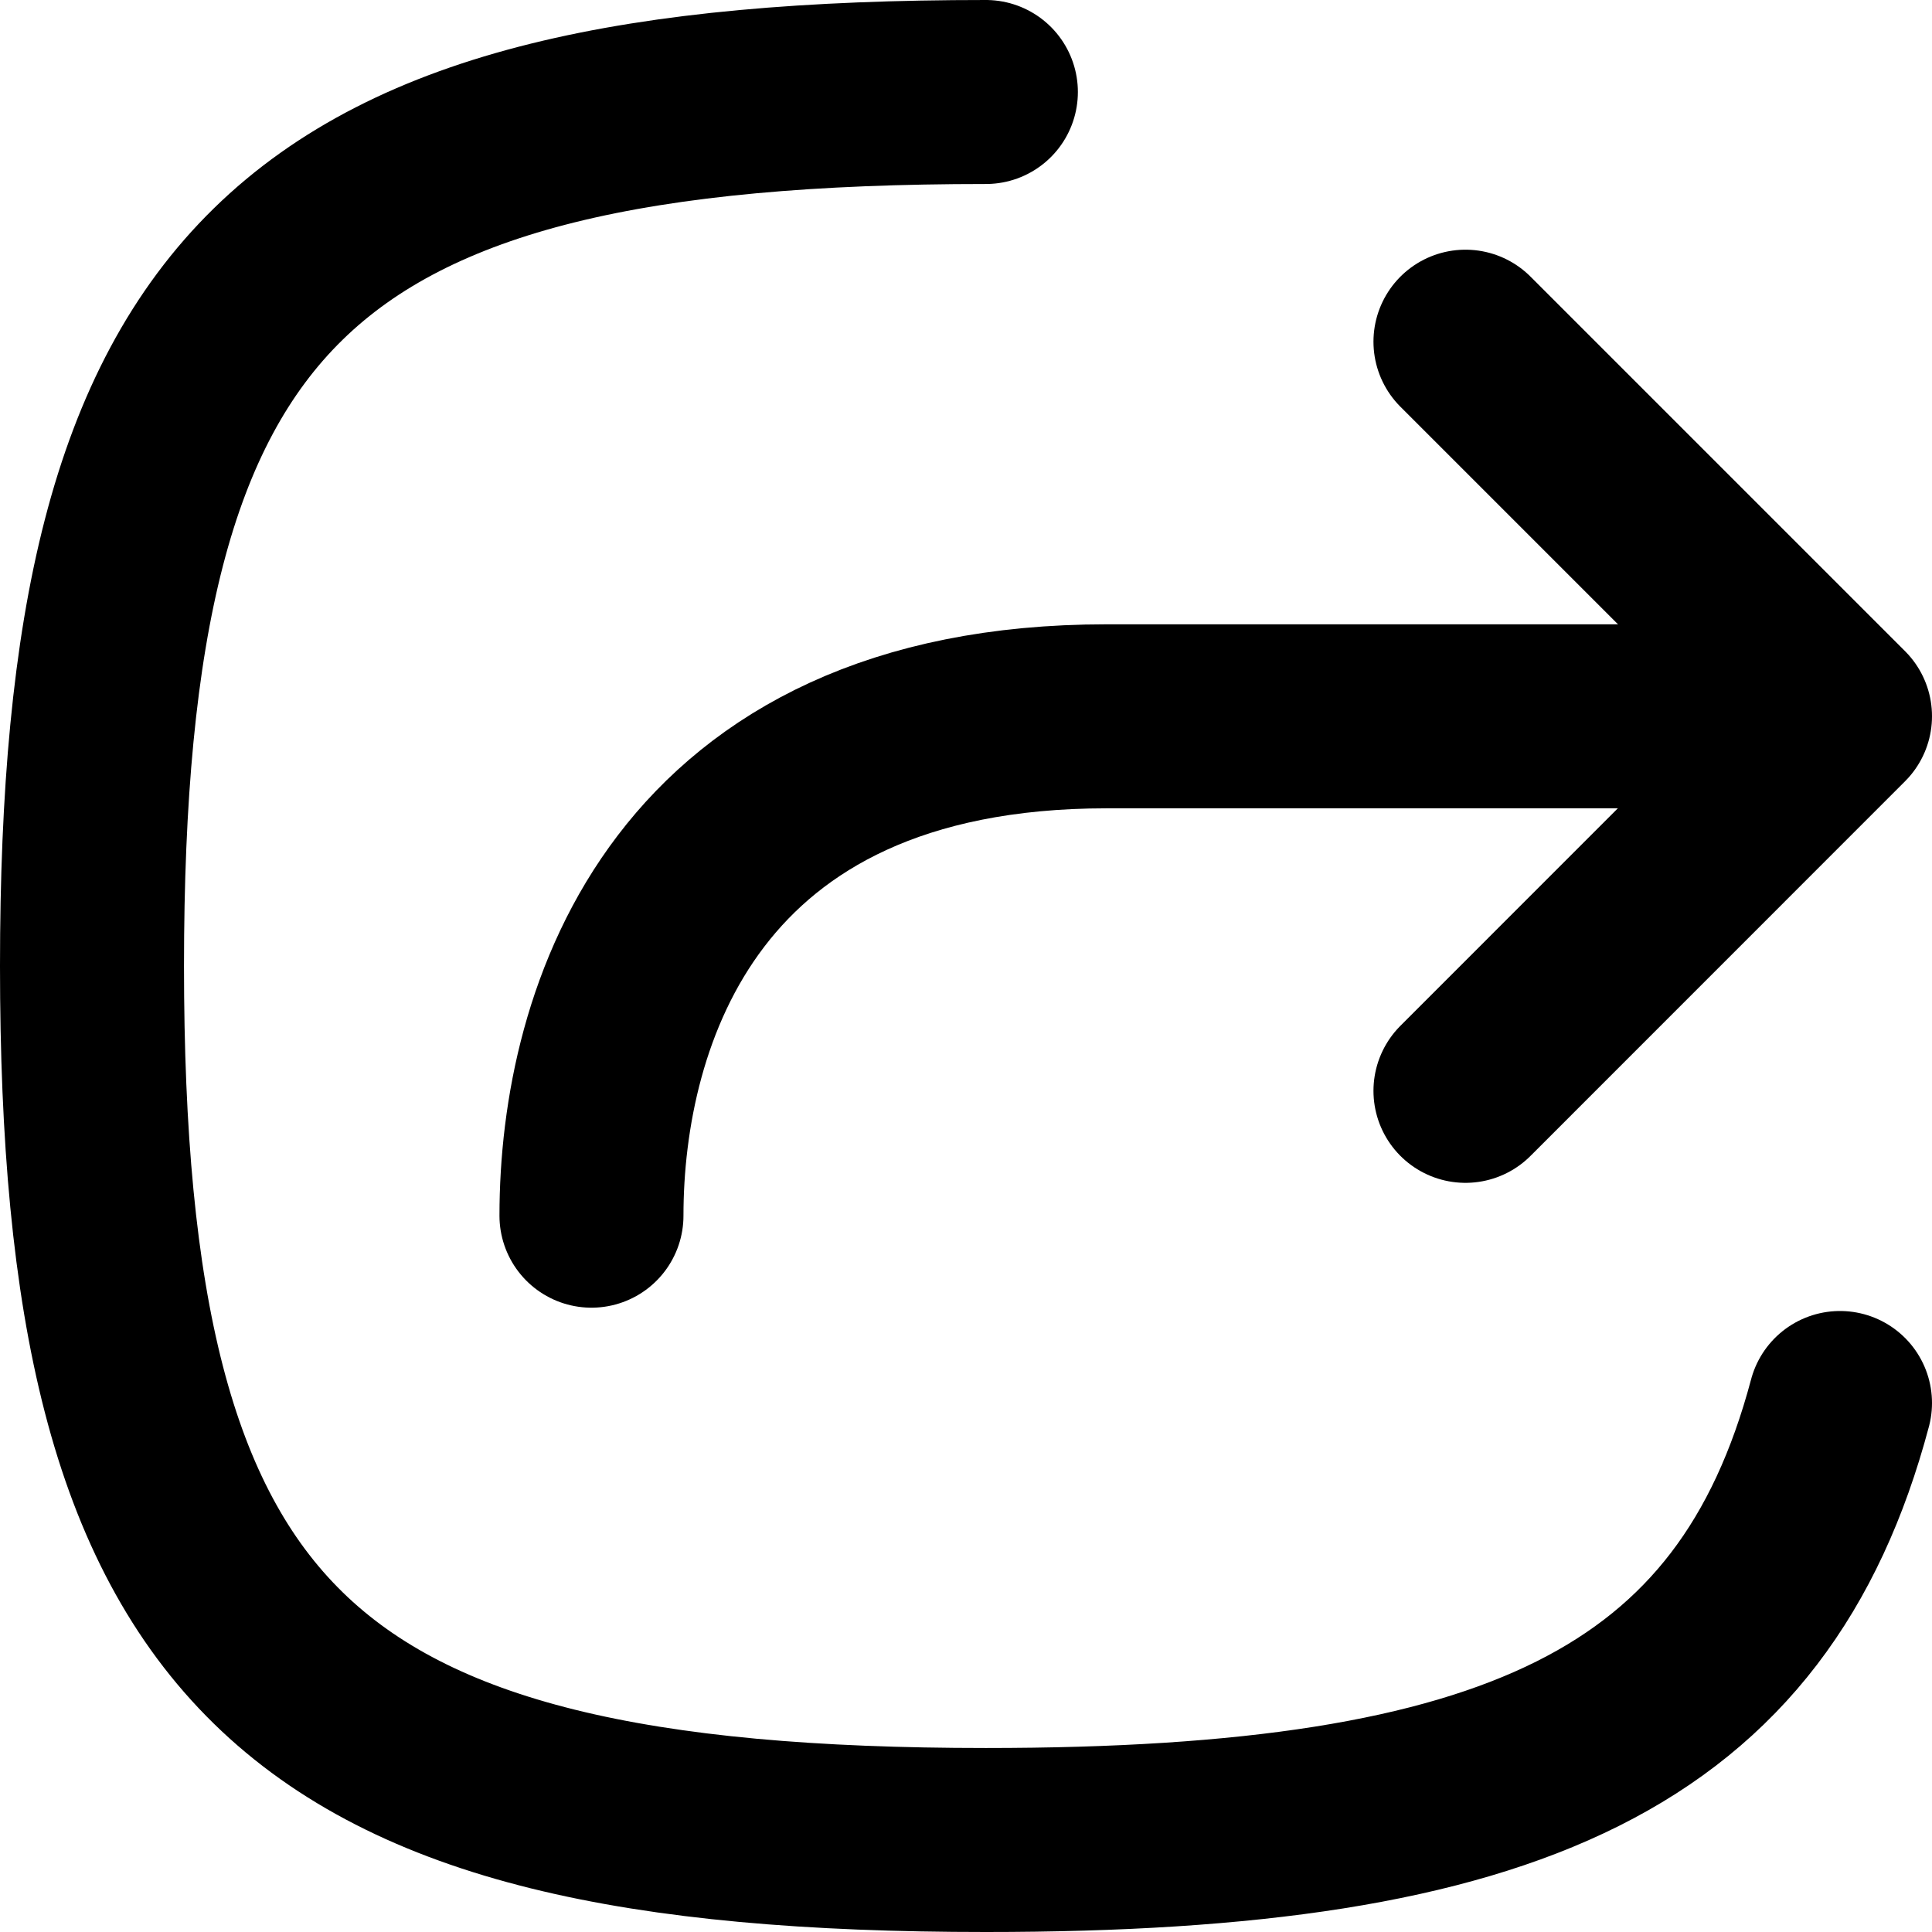 <svg width="21" height="21" viewBox="0 0 21 21" fill="none" xmlns="http://www.w3.org/2000/svg">
<path d="M15.929 3.714L20 7.785L15.929 11.857" stroke="black" stroke-width="2" stroke-miterlimit="10" stroke-linecap="round" stroke-linejoin="round"/>
<path d="M10.716 1C3.159 1 1 3.111 1 10.5C1 17.889 3.159 20 10.716 20C16.431 20 19.058 18.793 20 15.25" stroke="black" stroke-width="2" stroke-linecap="round" stroke-linejoin="round"/>
<path d="M6.429 13.214C6.429 11.043 7.447 7.786 12.029 7.786C18.009 7.786 18.643 7.786 18.643 7.786" stroke="black" stroke-width="2" stroke-linecap="round" stroke-linejoin="round"/>
</svg>
